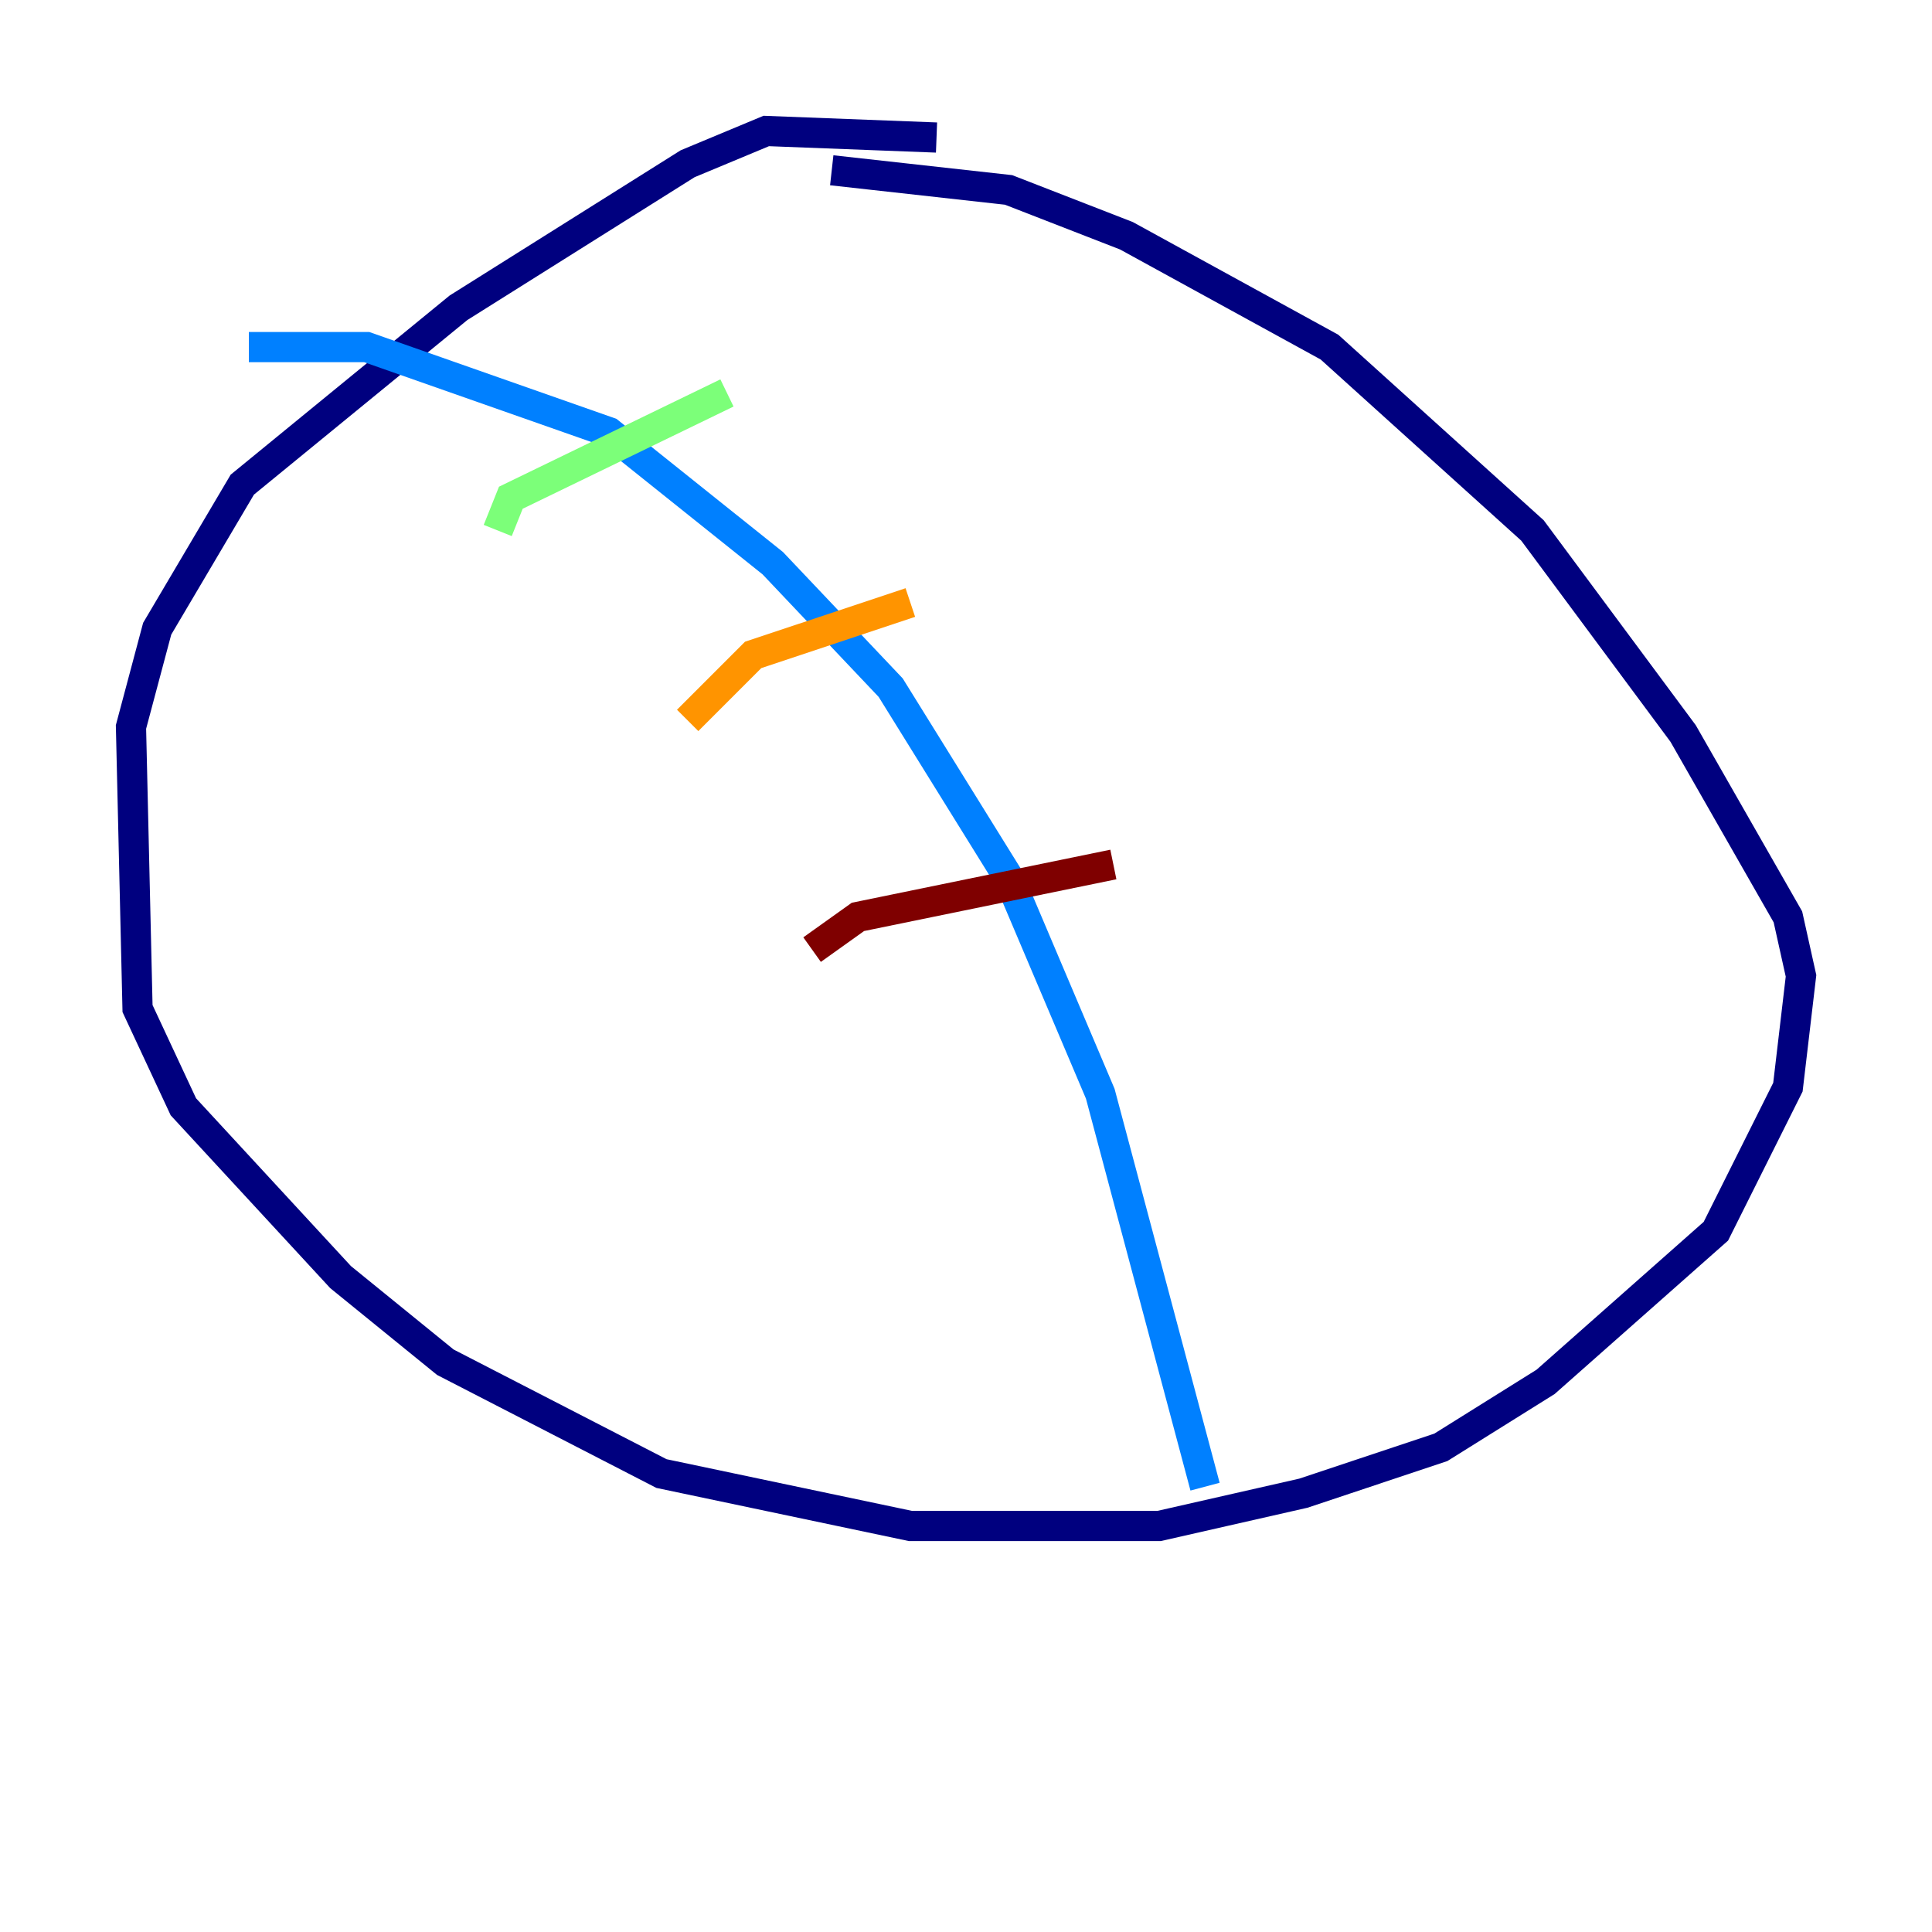 <?xml version="1.0" encoding="utf-8" ?>
<svg baseProfile="tiny" height="128" version="1.2" viewBox="0,0,128,128" width="128" xmlns="http://www.w3.org/2000/svg" xmlns:ev="http://www.w3.org/2001/xml-events" xmlns:xlink="http://www.w3.org/1999/xlink"><defs /><polyline fill="none" points="62.047,9.112 50.766,8.678 45.559,10.848 30.373,20.393 16.054,32.108 10.414,41.654 8.678,48.163 9.112,66.82 12.149,73.329 22.563,84.61 29.505,90.251 43.824,97.627 60.312,101.098 76.8,101.098 86.346,98.929 95.458,95.891 102.4,91.552 113.681,81.573 118.454,72.027 119.322,64.651 118.454,60.746 111.512,48.597 101.532,35.146 88.081,22.997 74.63,15.62 66.82,12.583 55.105,11.281" stroke="#00007f" stroke-width="2" /><polyline fill="none" points="16.488,22.997 24.298,22.997 40.352,28.637 51.2,37.315 59.01,45.559 66.82,58.142 72.895,72.461 79.837,98.495" stroke="#0080ff" stroke-width="2" /><polyline fill="none" points="32.976,35.146 33.844,32.976 48.163,26.034" stroke="#7cff79" stroke-width="2" /><polyline fill="none" points="45.559,47.729 49.898,43.39 60.312,39.919" stroke="#ff9400" stroke-width="2" /><polyline fill="none" points="53.803,62.915 56.841,60.746 73.763,57.275" stroke="#7f0000" stroke-width="2" /></svg>